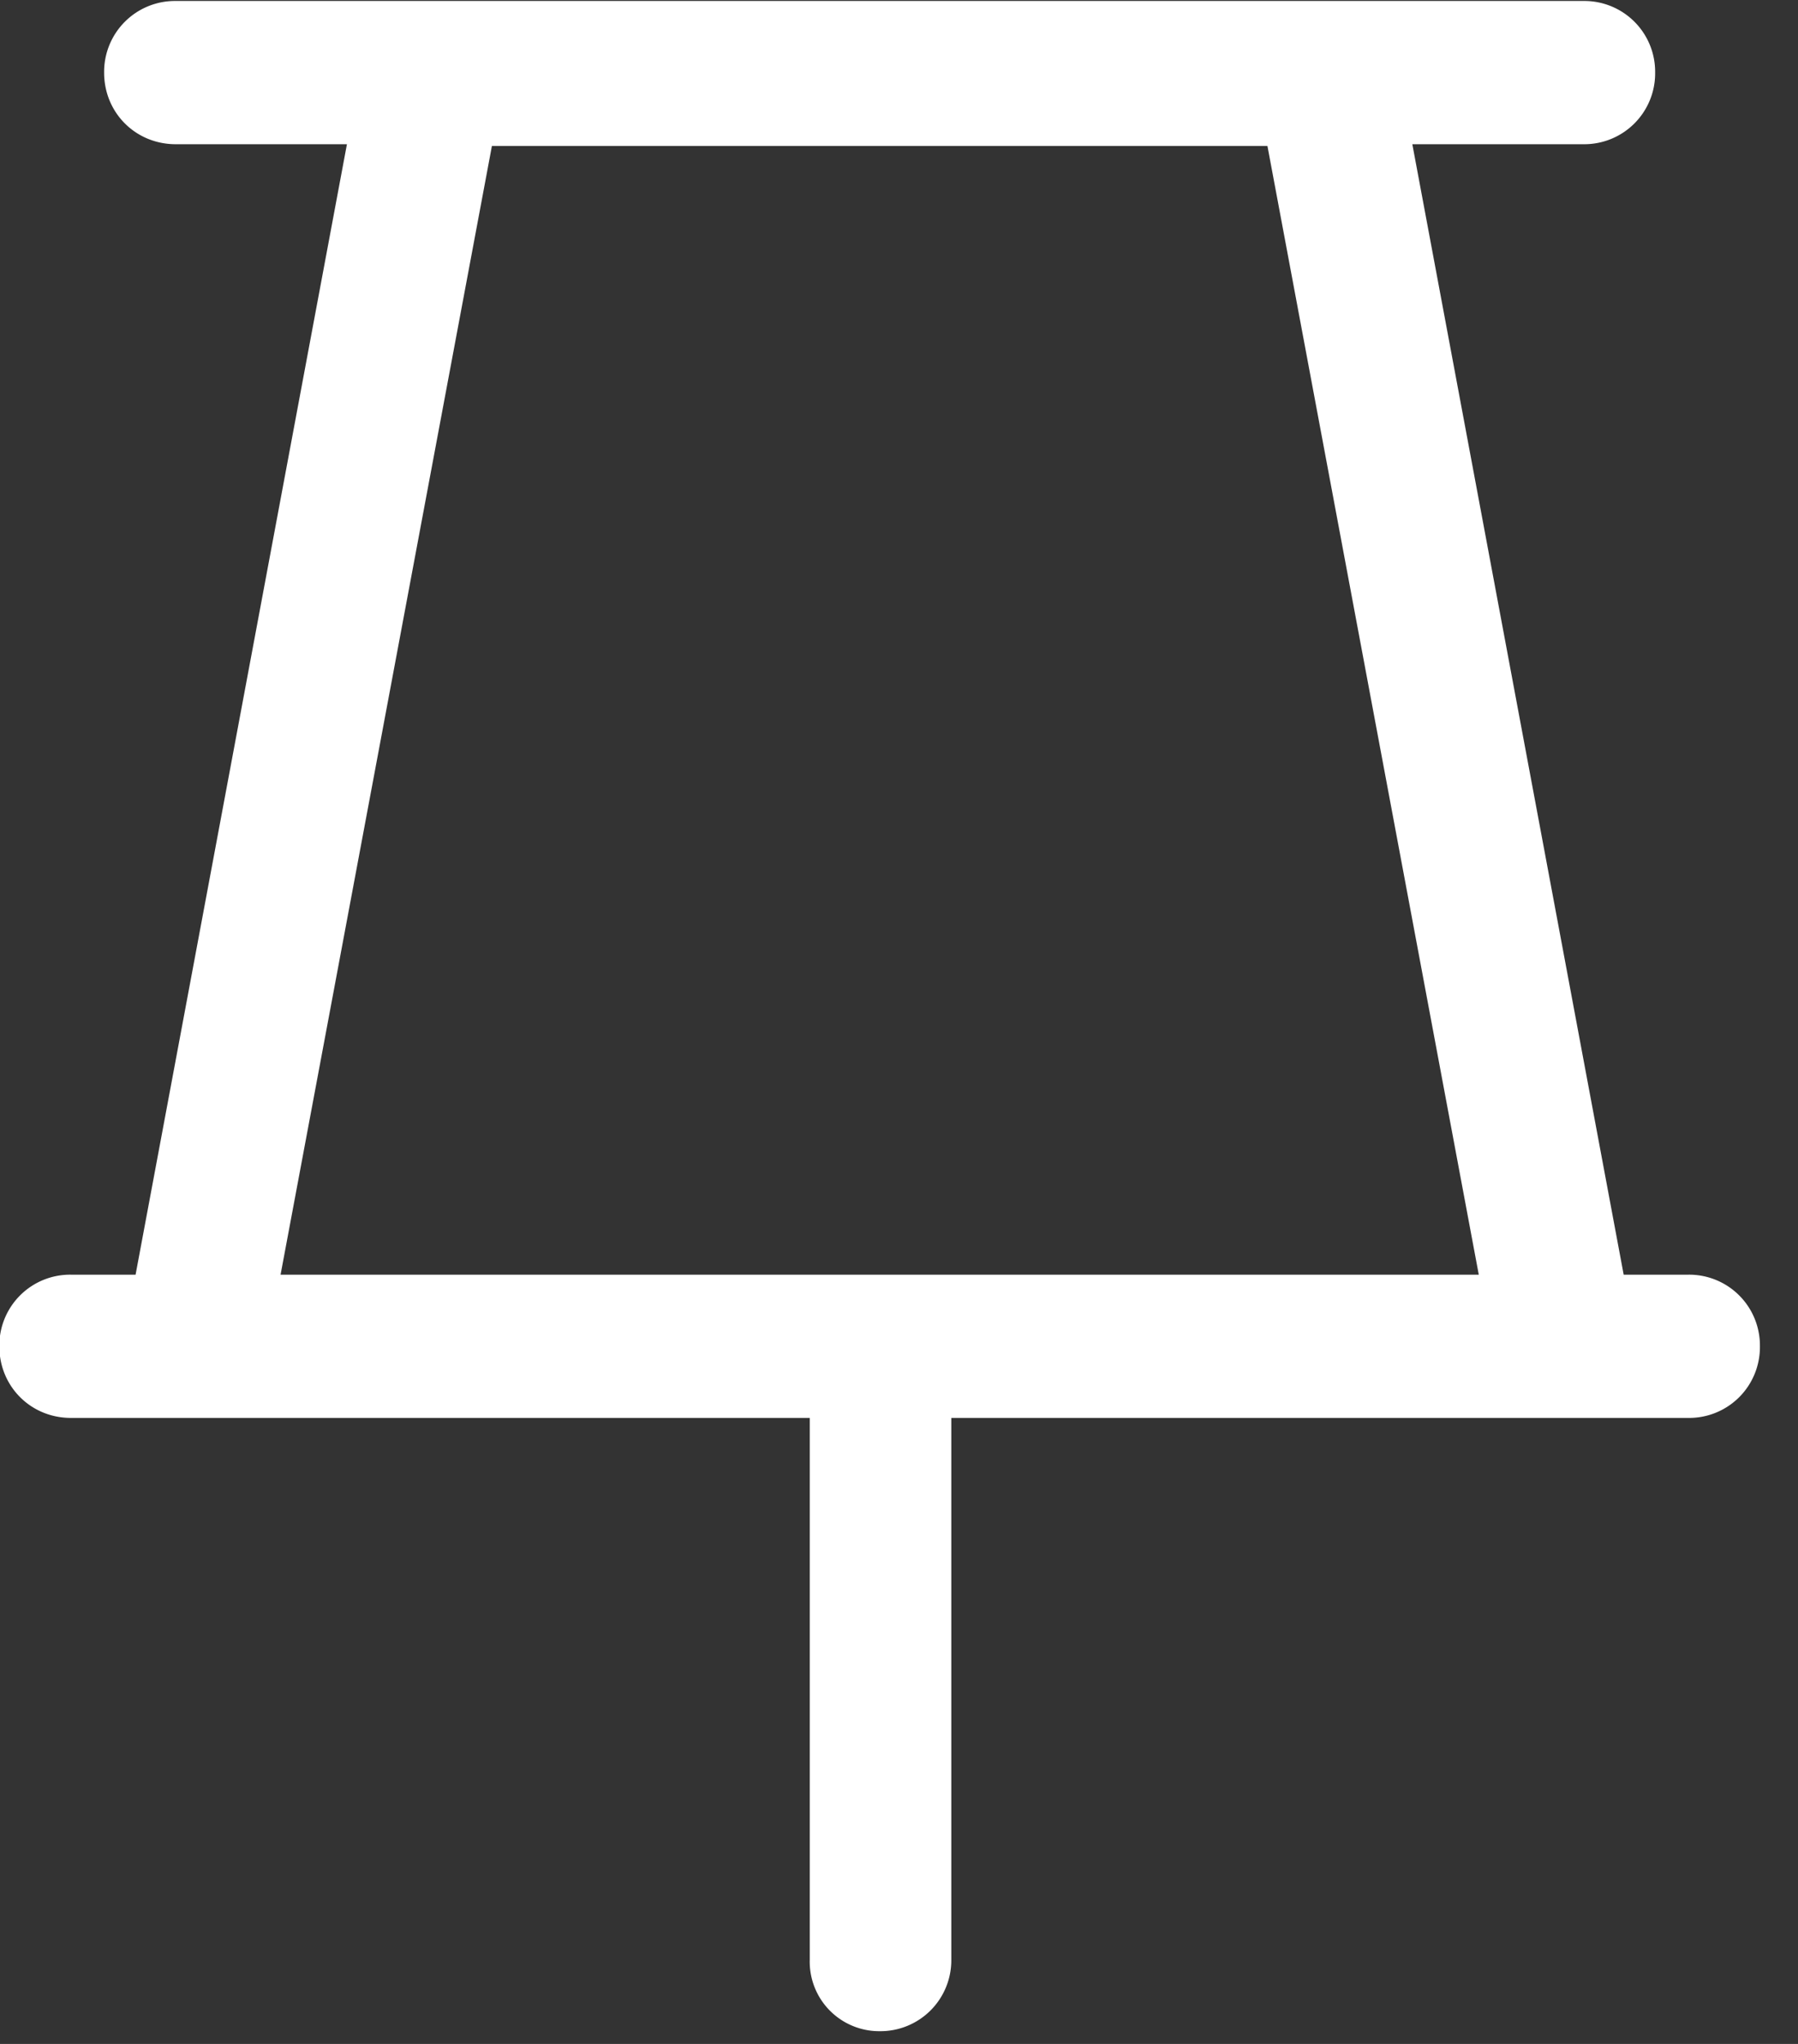 <svg xmlns="http://www.w3.org/2000/svg" preserveAspectRatio="xMidYMid" width="22" height="25" viewBox="0 0 22 25"><rect x="0" y="0" width="22" height="25" fill="#333333" stroke="none"/><defs><style>.cls-2{fill:#fff}</style></defs><path d="M10.763 24.844a.867.867 0 0 0 .877-.876v-6.625h9.018a.866.866 0 0 0 .876-.876.866.866 0 0 0-.876-.876h-.791L17.281 1.764h2.095a.867.867 0 0 0 .876-.876.866.866 0 0 0-.876-.876H2.151a.867.867 0 0 0-.877.876c0 .491.385.876.877.876h2.094L1.659 15.591H.868a.866.866 0 0 0-.876.876c0 .491.385.876.876.876h9.04v6.625a.85.85 0 0 0 .855.876zm-7.33-9.253L6.019 1.785h9.489l2.586 13.806H3.433z" id="path-1" class="cls-2" fill-rule="evenodd"/></svg>